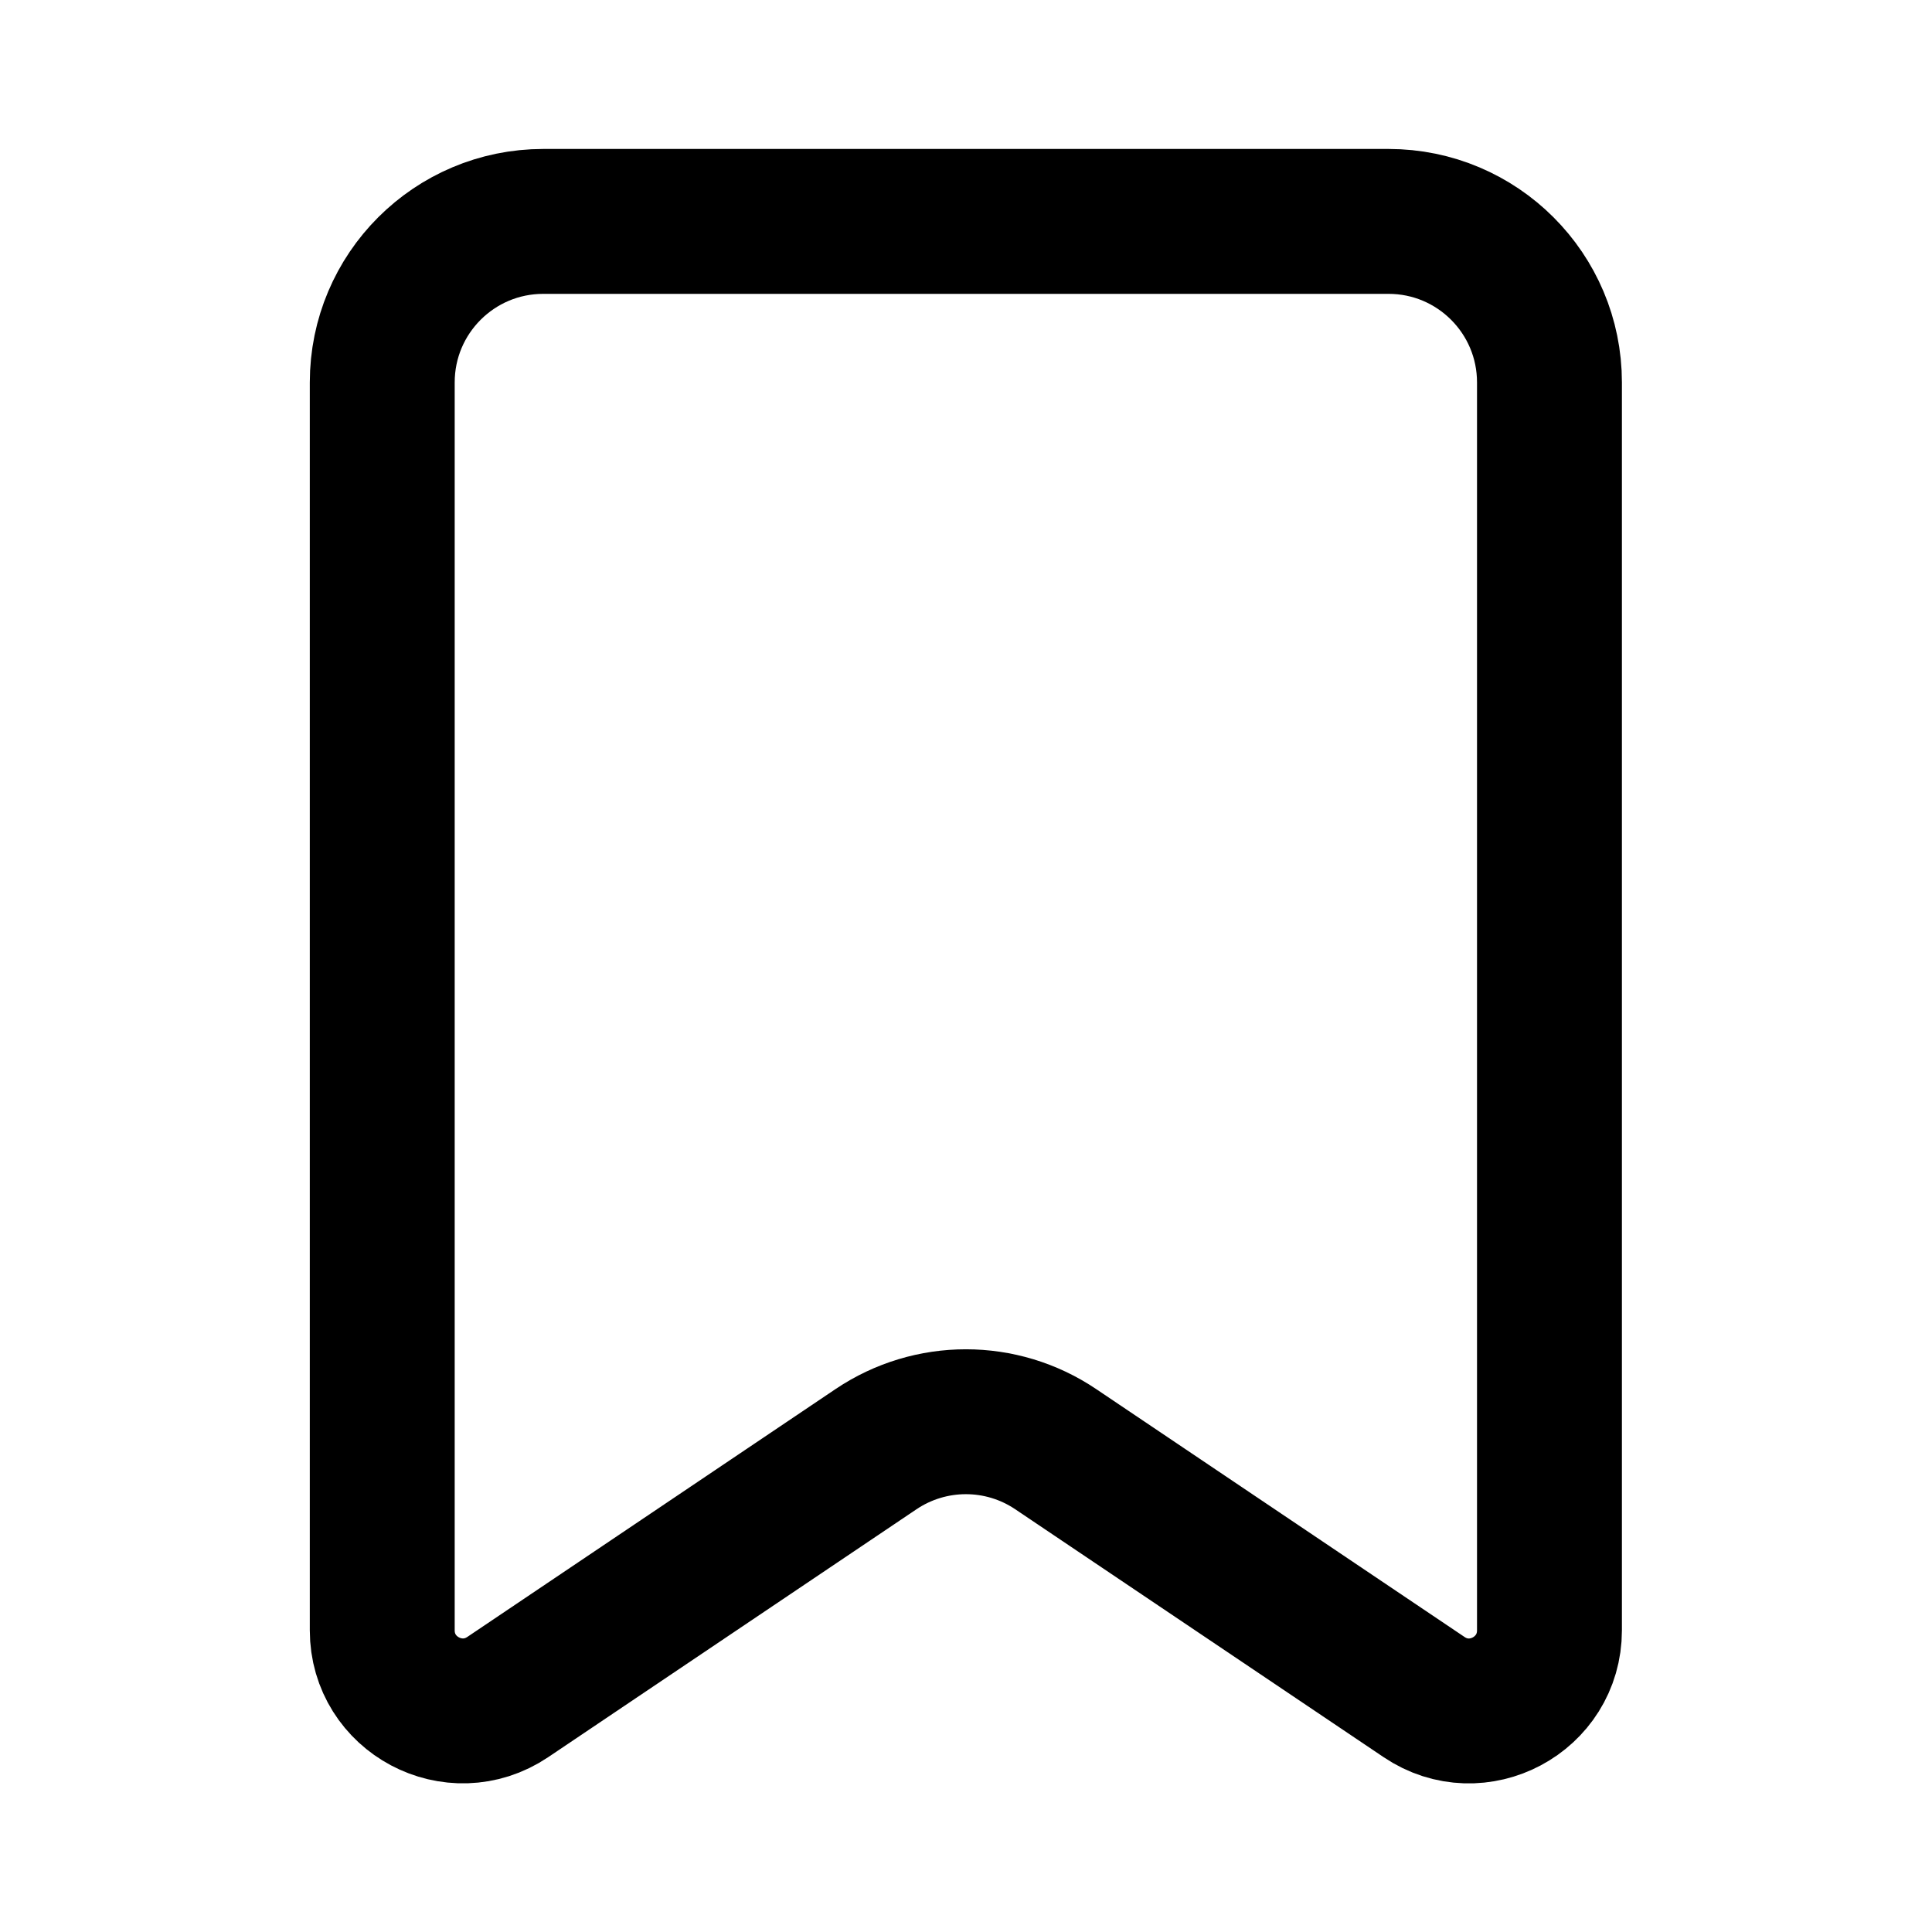 <svg width="20" height="20" viewBox="0 0 20 20" fill="none" xmlns="http://www.w3.org/2000/svg">
<path d="M16.04 16.877V3.959C16.04 3.038 15.294 2.292 14.374 2.292H5.624C4.703 2.292 3.957 3.038 3.957 3.959V16.877C3.957 17.544 4.702 17.94 5.256 17.568L9.068 15.002C9.631 14.623 10.367 14.623 10.929 15.002L14.742 17.568C15.295 17.941 16.04 17.544 16.04 16.877Z" stroke="currentColor" stroke-width="1.5"/>
</svg>
